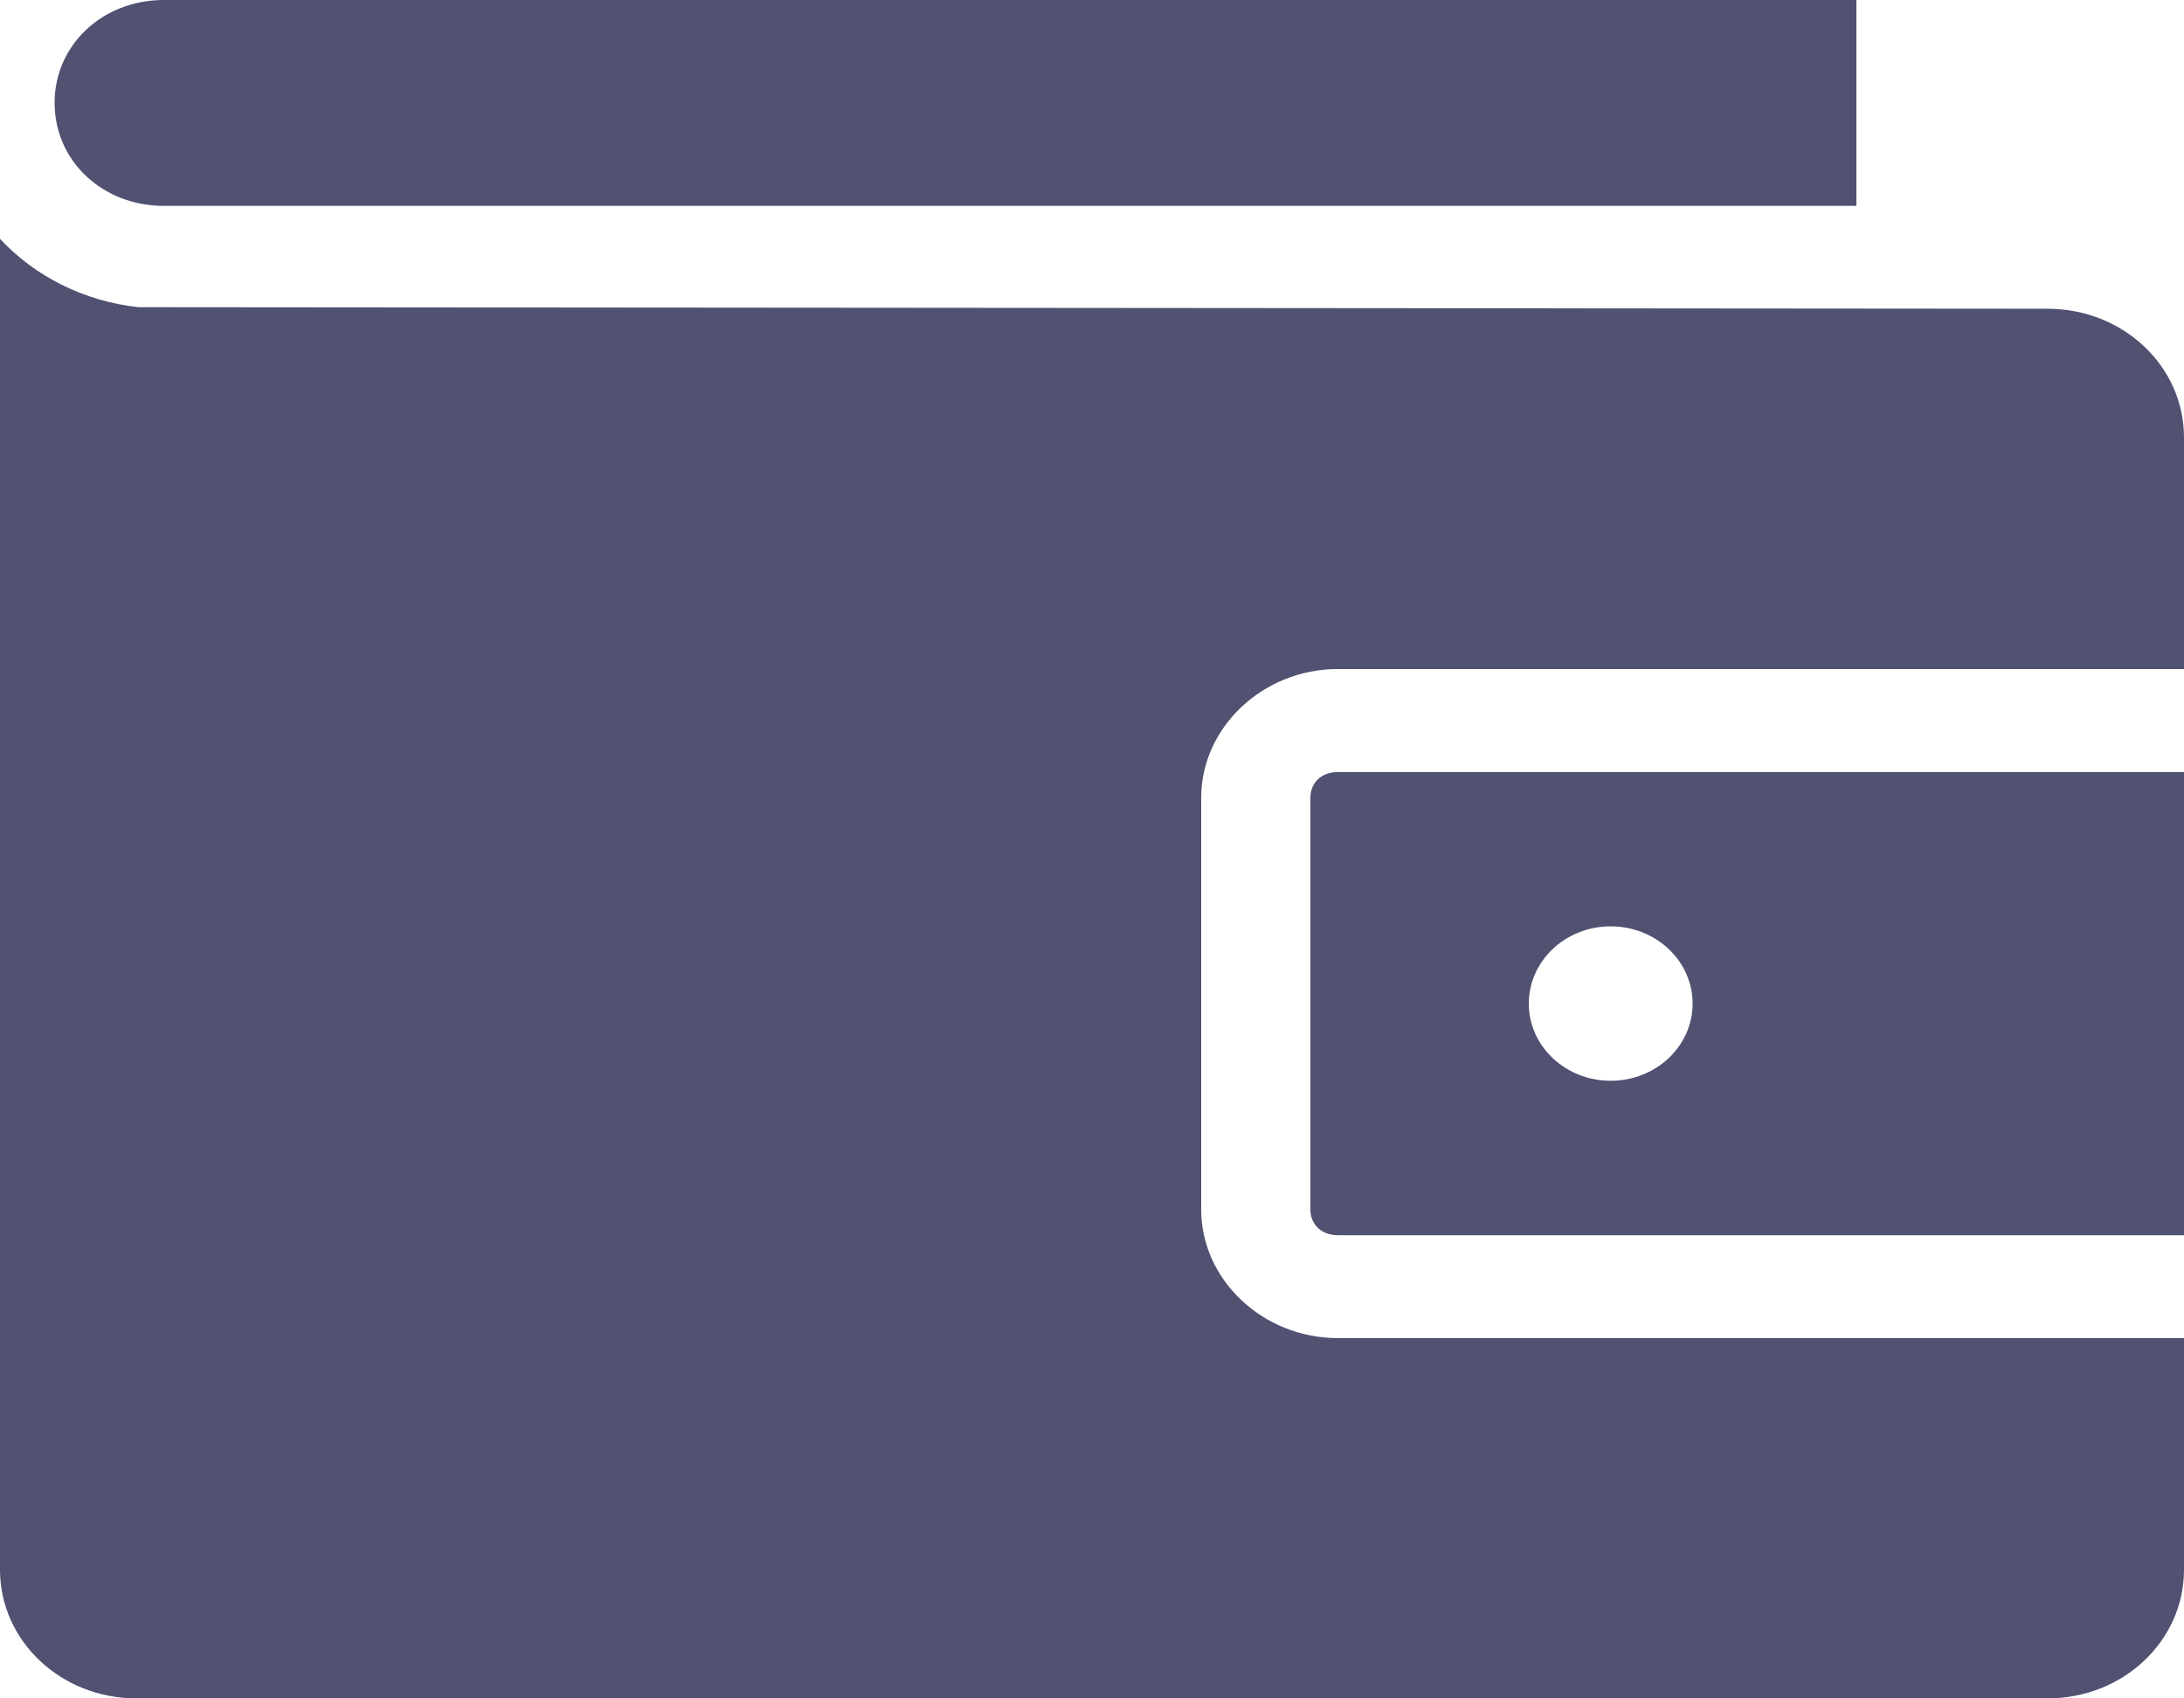 <svg width="18" height="14" viewBox="0 0 18 14" fill="none" xmlns="http://www.w3.org/2000/svg">
<path d="M1.35 0C0.844 0 0.45 0.371 0.45 0.848C0.45 1.326 0.844 1.697 1.35 1.697H15.3V0H1.35ZM0 1.969V12.939C0 13.527 0.502 14 1.125 14H16.875C17.498 14 18 13.527 18 12.939V11.03H11.025C10.409 11.03 9.9 10.55 9.9 9.97V6.576C9.9 5.996 10.409 5.515 11.025 5.515H18V3.606C18 3.018 17.498 2.545 16.875 2.545L1.139 2.532C0.688 2.482 0.286 2.276 0 1.969V1.969ZM11.025 6.364C10.893 6.364 10.8 6.451 10.8 6.576V9.97C10.8 10.095 10.893 10.182 11.025 10.182H18V6.364H11.025ZM13.275 7.636C13.648 7.636 13.95 7.921 13.95 8.273C13.95 8.624 13.648 8.909 13.275 8.909C12.902 8.909 12.6 8.624 12.6 8.273C12.6 7.921 12.902 7.636 13.275 7.636Z" fill="#515172"/>
</svg>
